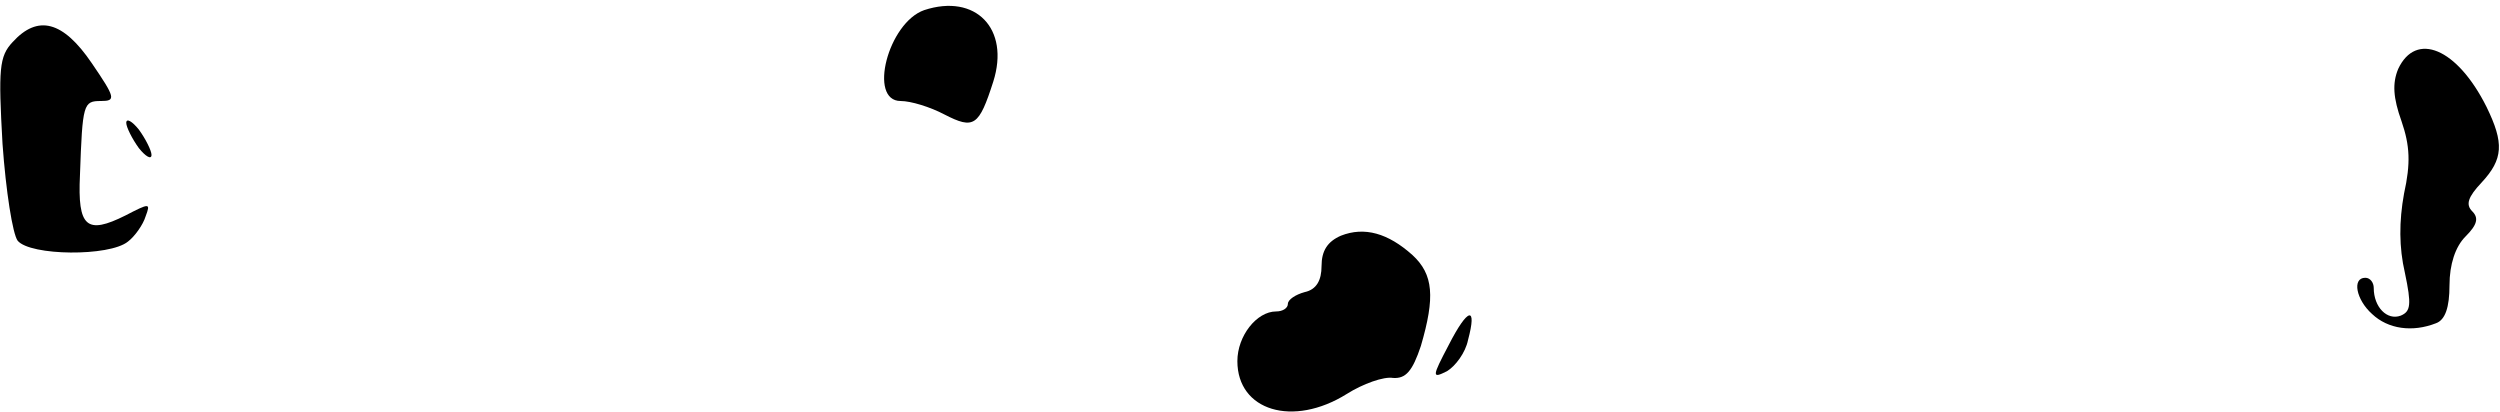 <?xml version="1.0" standalone="no"?>
<!DOCTYPE svg PUBLIC "-//W3C//DTD SVG 20010904//EN"
 "http://www.w3.org/TR/2001/REC-SVG-20010904/DTD/svg10.dtd">
<svg version="1.0" xmlns="http://www.w3.org/2000/svg"
 width="297pt" height="49pt" viewBox="0 0 297 49"
 preserveAspectRatio="xMidYMid meet">
<g transform="translate(0,49) scale(0.1,-0.1)"
fill="#000000" stroke="none">
<path fill="#000000" stroke="none" d="M1098 478 c-43 -15 -67 -108 -28 -108
12 0 35 -7 52 -16 35 -18 41 -14 58 39 20 63 -21 105 -82 85z"/>
<path fill="#000000" stroke="none" d="M15 440 c-16 -17 -17 -32 -12 -121 4
-56 12 -107 18 -115 15 -18 109 -19 131 -1 8 6 18 20 21 30 6 16 5 16 -24 1
-46 -23 -57 -14 -54 48 3 85 4 88 25 88 18 0 17 4 -11 45 -34 50 -64 58 -94
25z"/>
<path fill="#000000" stroke="none" d="M2849 408 c-7 -17 -6 -34 4 -62 10 -29
11 -50 3 -86 -6 -33 -6 -64 1 -94 8 -38 7 -46 -5 -51 -16 -6 -32 10 -32 33 0
6 -4 12 -10 12 -16 0 -11 -26 8 -43 19 -18 48 -22 76 -11 11 4 16 19 16 45 0
25 7 46 19 58 14 14 16 22 8 30 -8 8 -5 17 11 34 26 28 27 47 6 90 -35 70 -84
90 -105 45z"/>
<path fill="#000000" stroke="none" d="M150 344 c0 -5 7 -19 15 -30 8 -10 15
-14 15 -8 0 5 -7 19 -15 30 -8 10 -15 14 -15 8z"/>
<path fill="#000000" stroke="none" d="M1593 210 c-16 -7 -23 -18 -23 -36 0
-17 -6 -28 -20 -31 -11 -3 -20 -9 -20 -14 0 -5 -6 -9 -14 -9 -23 0 -46 -29
-46 -59 0 -59 66 -79 130 -39 19 12 44 21 55 19 15 -1 23 8 33 38 17 58 15 85
-10 108 -29 26 -57 34 -85 23z"/>
<path fill="#000000" stroke="none" d="M1721 80 c-20 -38 -20 -40 -2 -31 10 6
22 22 25 37 11 41 0 39 -23 -6z"/>
</g>
</svg>
